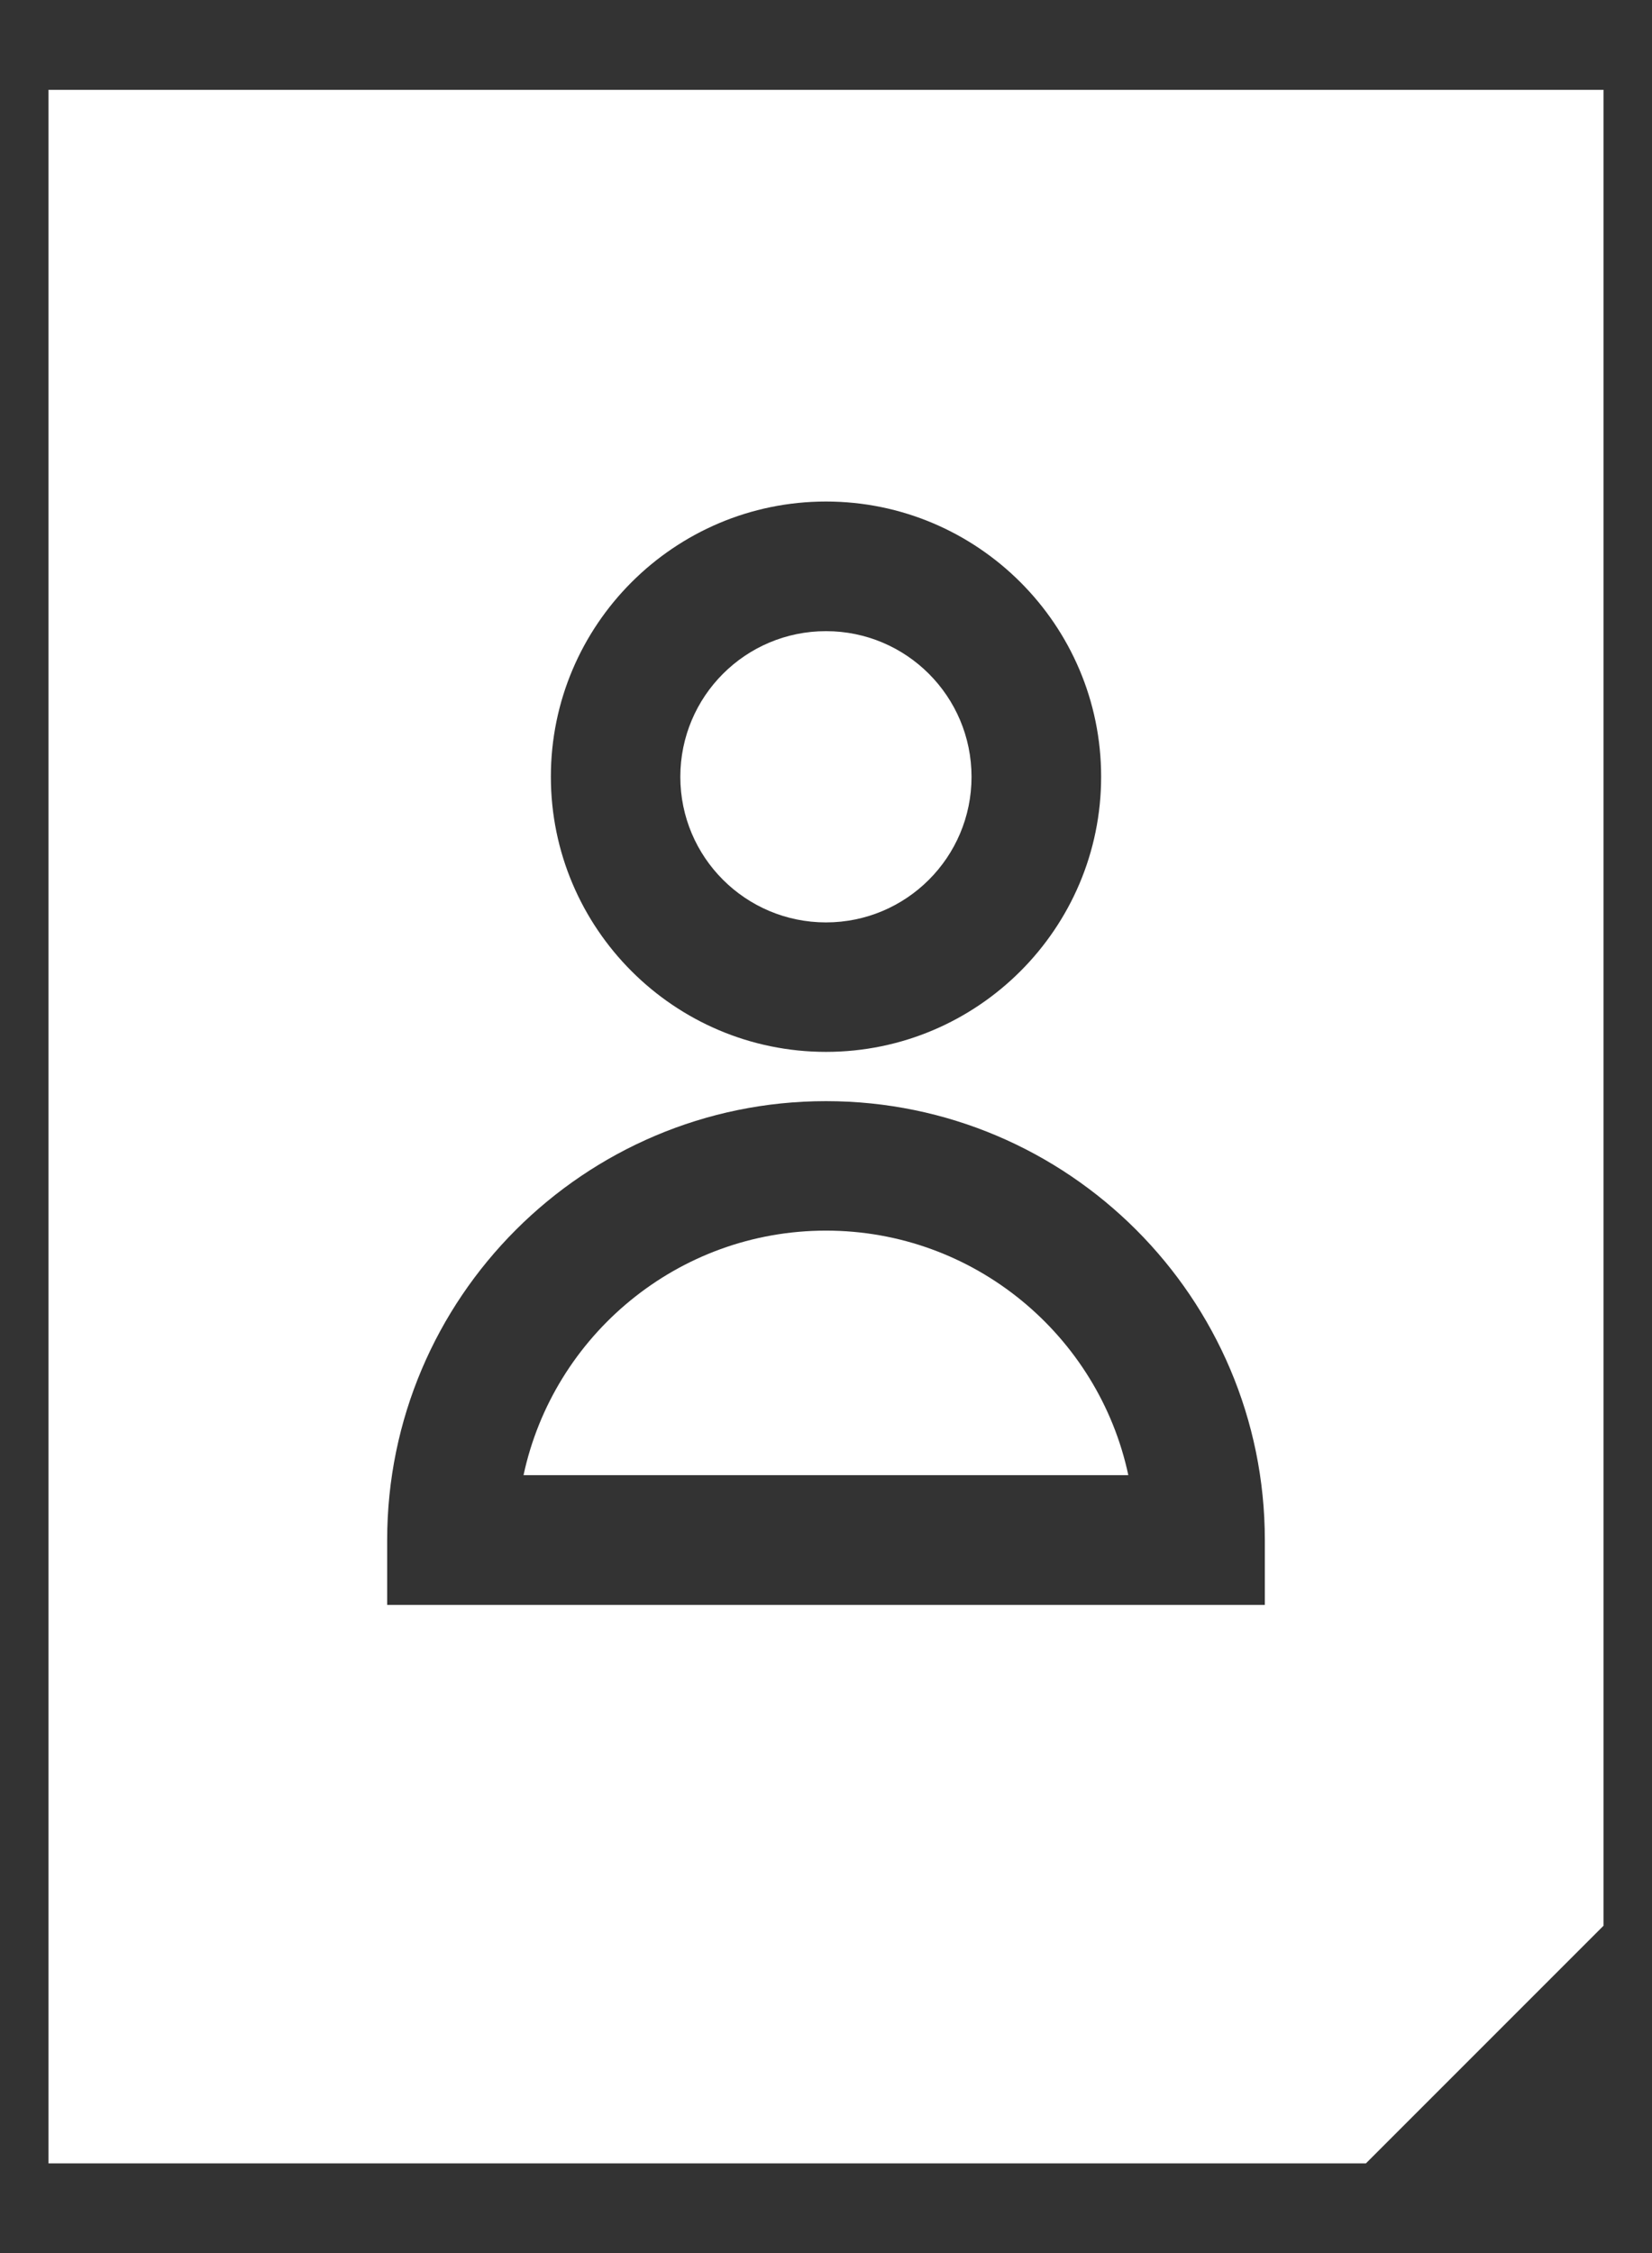 <svg width="11" height="15" viewBox="0 0 11 15" fill="none" xmlns="http://www.w3.org/2000/svg">
<rect x="0" y="0" width="11" height="15" fill="#333333" stroke="none"/>
<path d="M6.469 5.172C6.469 5.707 6.035 6.141 5.5 6.141C4.964 6.141 4.53 5.707 4.53 5.172C4.53 4.636 4.964 4.202 5.5 4.202C6.035 4.202 6.469 4.636 6.469 5.172Z" fill="white"/>
<path d="M5.5 8.193C4.512 8.193 3.685 8.892 3.486 9.821H7.513C7.315 8.892 6.487 8.193 5.5 8.193H5.5Z" fill="white"/>
<path d="M0.323 0.598V14.403H9.095L10.677 12.821V0.598L0.323 0.598ZM5.5 3.339C6.51 3.339 7.332 4.161 7.332 5.171C7.332 6.181 6.51 7.003 5.5 7.003C4.49 7.003 3.668 6.181 3.668 5.171C3.668 4.161 4.49 3.339 5.5 3.339ZM8.422 10.685H2.578V10.253C2.578 8.642 3.889 7.331 5.5 7.331C7.112 7.331 8.422 8.642 8.422 10.253L8.422 10.685Z" fill="white"/>
</svg>
